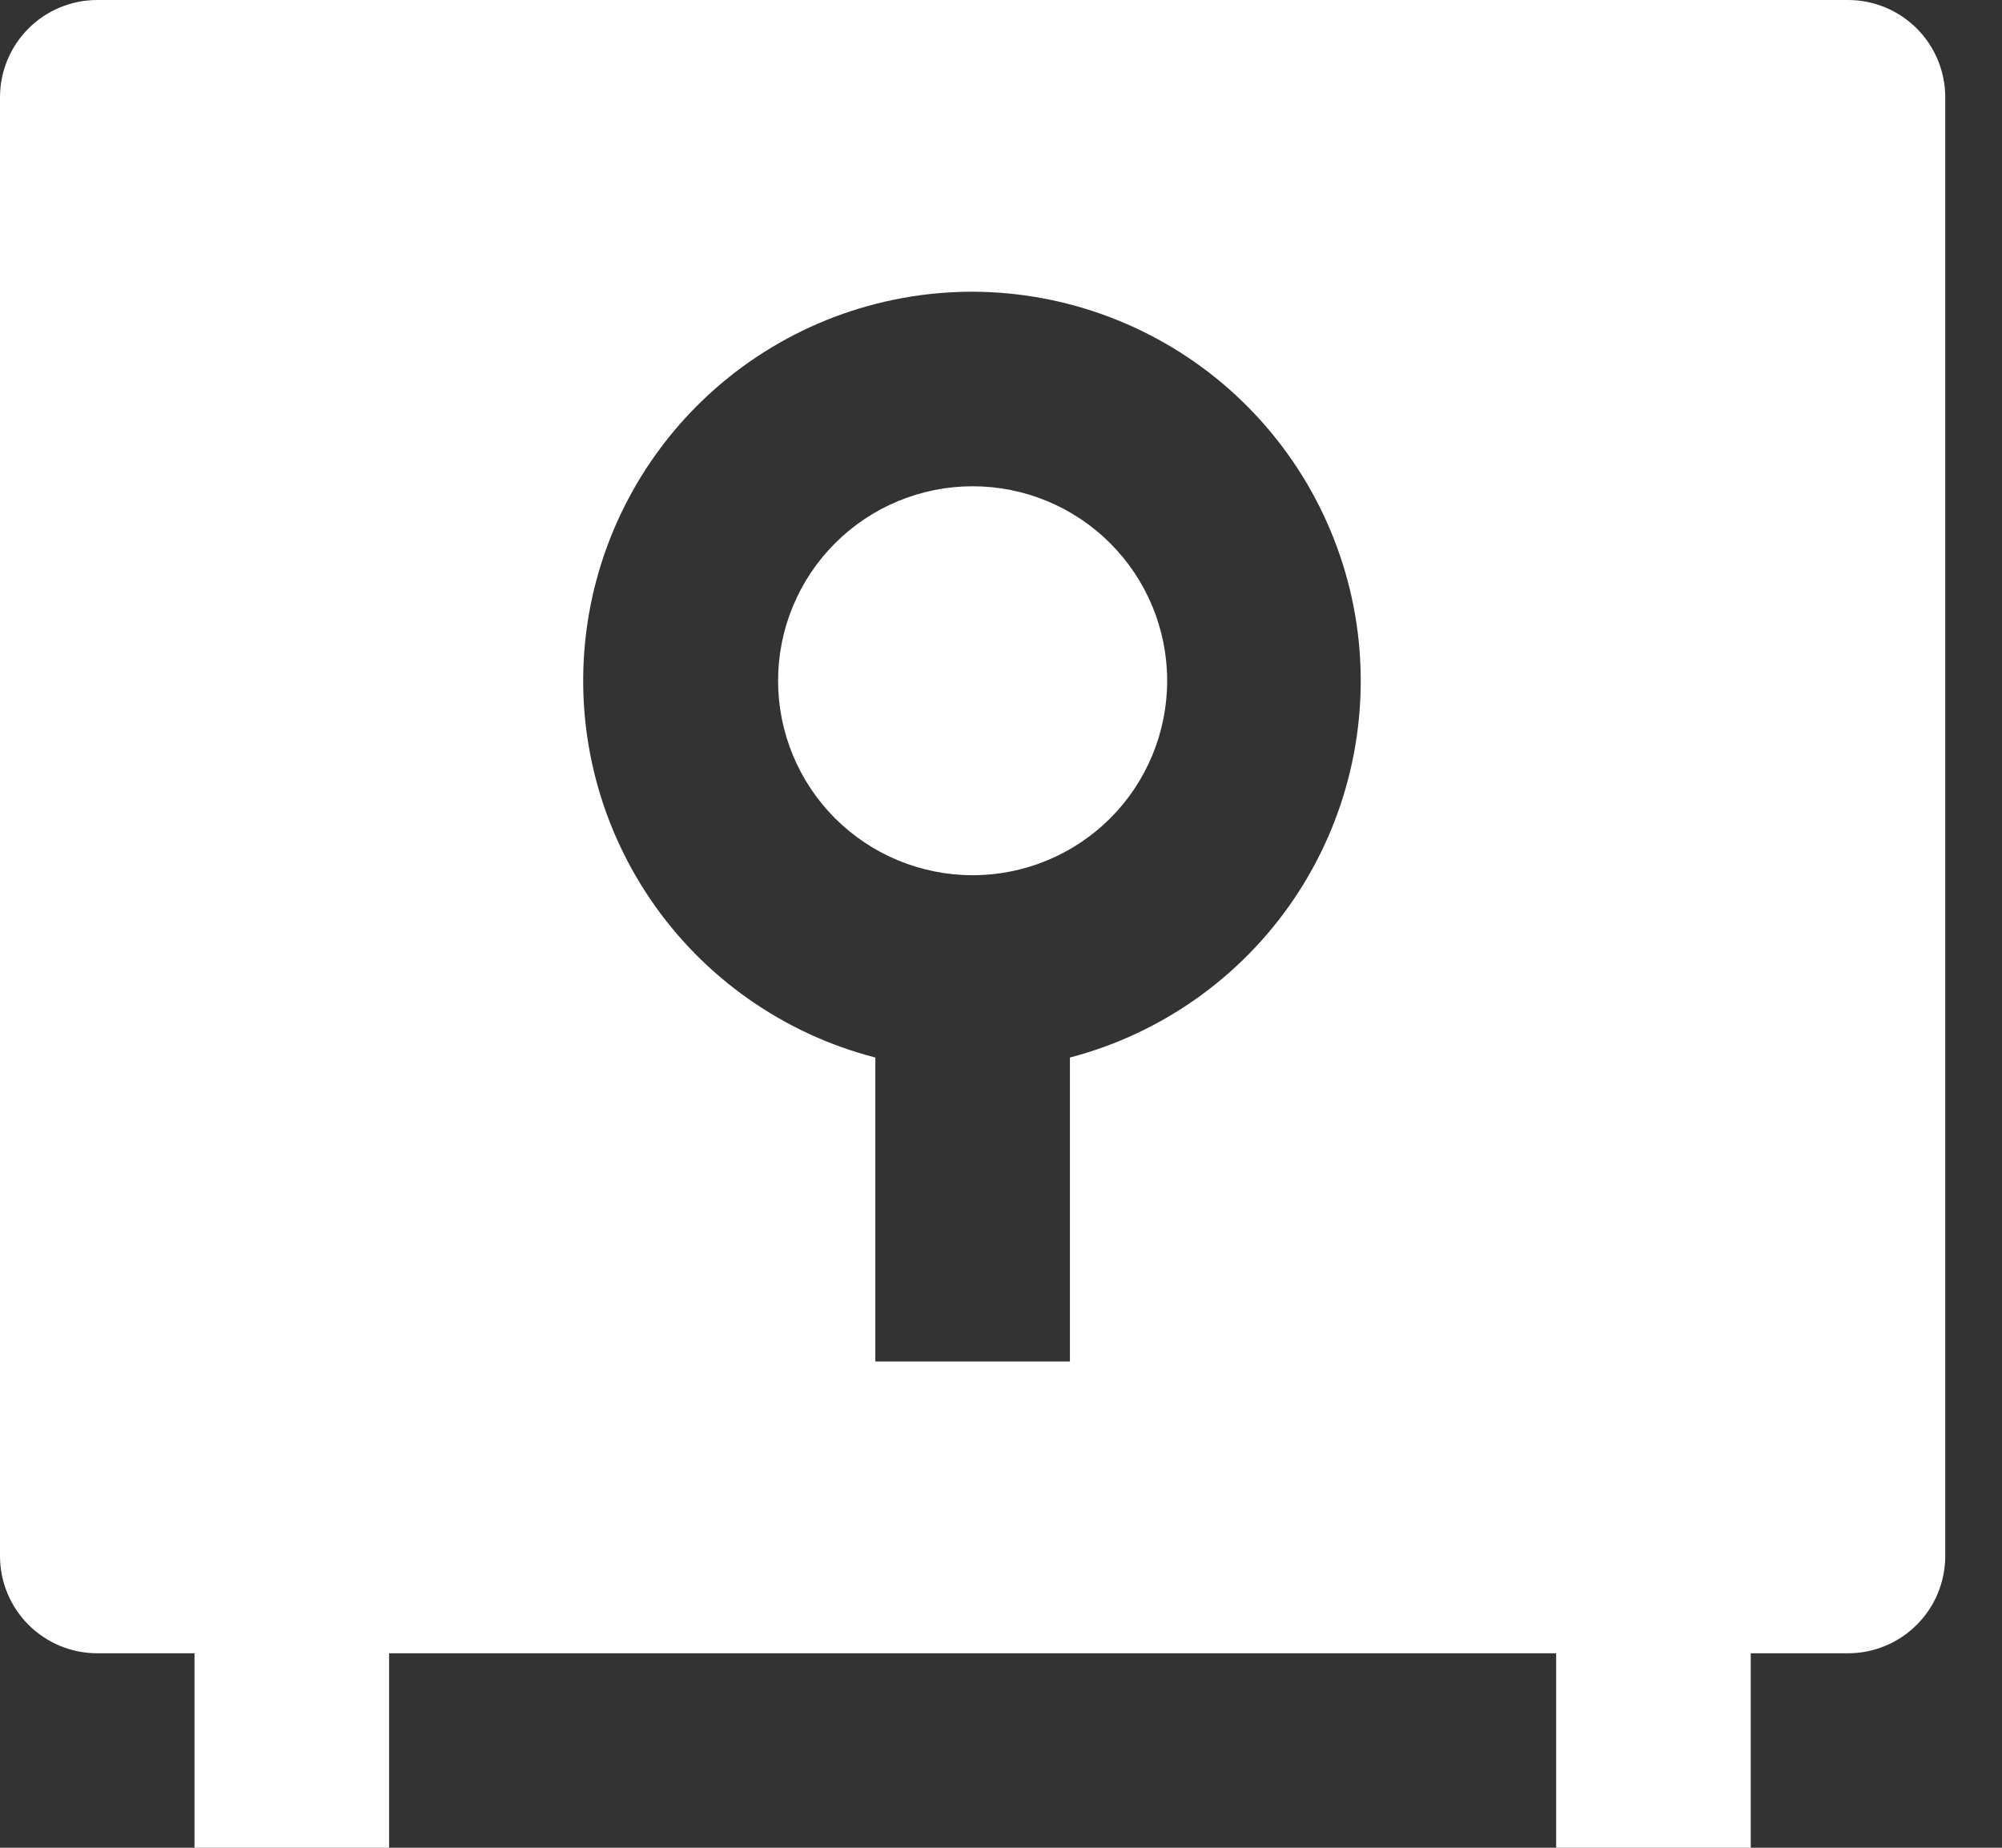 <svg width="26" height="24" viewBox="0 0 26 24" fill="none" xmlns="http://www.w3.org/2000/svg">
<rect x="0" y="0" width="26" height="24" fill="#333333" stroke="none"/>
<path d="M20.21 21.474H5.053V24H2.526V21.474H1.263C0.928 21.474 0.607 21.341 0.37 21.104C0.133 20.867 0 20.546 0 20.21V1.263C0 0.928 0.133 0.607 0.37 0.37C0.607 0.133 0.928 0 1.263 0H24C24.335 0 24.656 0.133 24.893 0.37C25.13 0.607 25.263 0.928 25.263 1.263V20.21C25.263 20.546 25.13 20.867 24.893 21.104C24.656 21.341 24.335 21.474 24 21.474H22.737V24H20.21V21.474ZM11.368 13.736V17.684H13.895V13.736C15.083 13.425 16.117 12.693 16.805 11.676C17.492 10.659 17.786 9.426 17.632 8.208C17.477 6.99 16.884 5.87 15.964 5.056C15.044 4.243 13.859 3.793 12.632 3.789C11.401 3.788 10.212 4.236 9.288 5.049C8.365 5.862 7.769 6.985 7.614 8.206C7.459 9.426 7.755 10.662 8.446 11.68C9.137 12.698 10.177 13.429 11.368 13.736ZM12.632 11.368C11.962 11.368 11.319 11.102 10.845 10.629C10.371 10.155 10.105 9.512 10.105 8.842C10.105 8.172 10.371 7.53 10.845 7.056C11.319 6.582 11.962 6.316 12.632 6.316C13.302 6.316 13.944 6.582 14.418 7.056C14.892 7.53 15.158 8.172 15.158 8.842C15.158 9.512 14.892 10.155 14.418 10.629C13.944 11.102 13.302 11.368 12.632 11.368Z" fill="white"/>
</svg>
